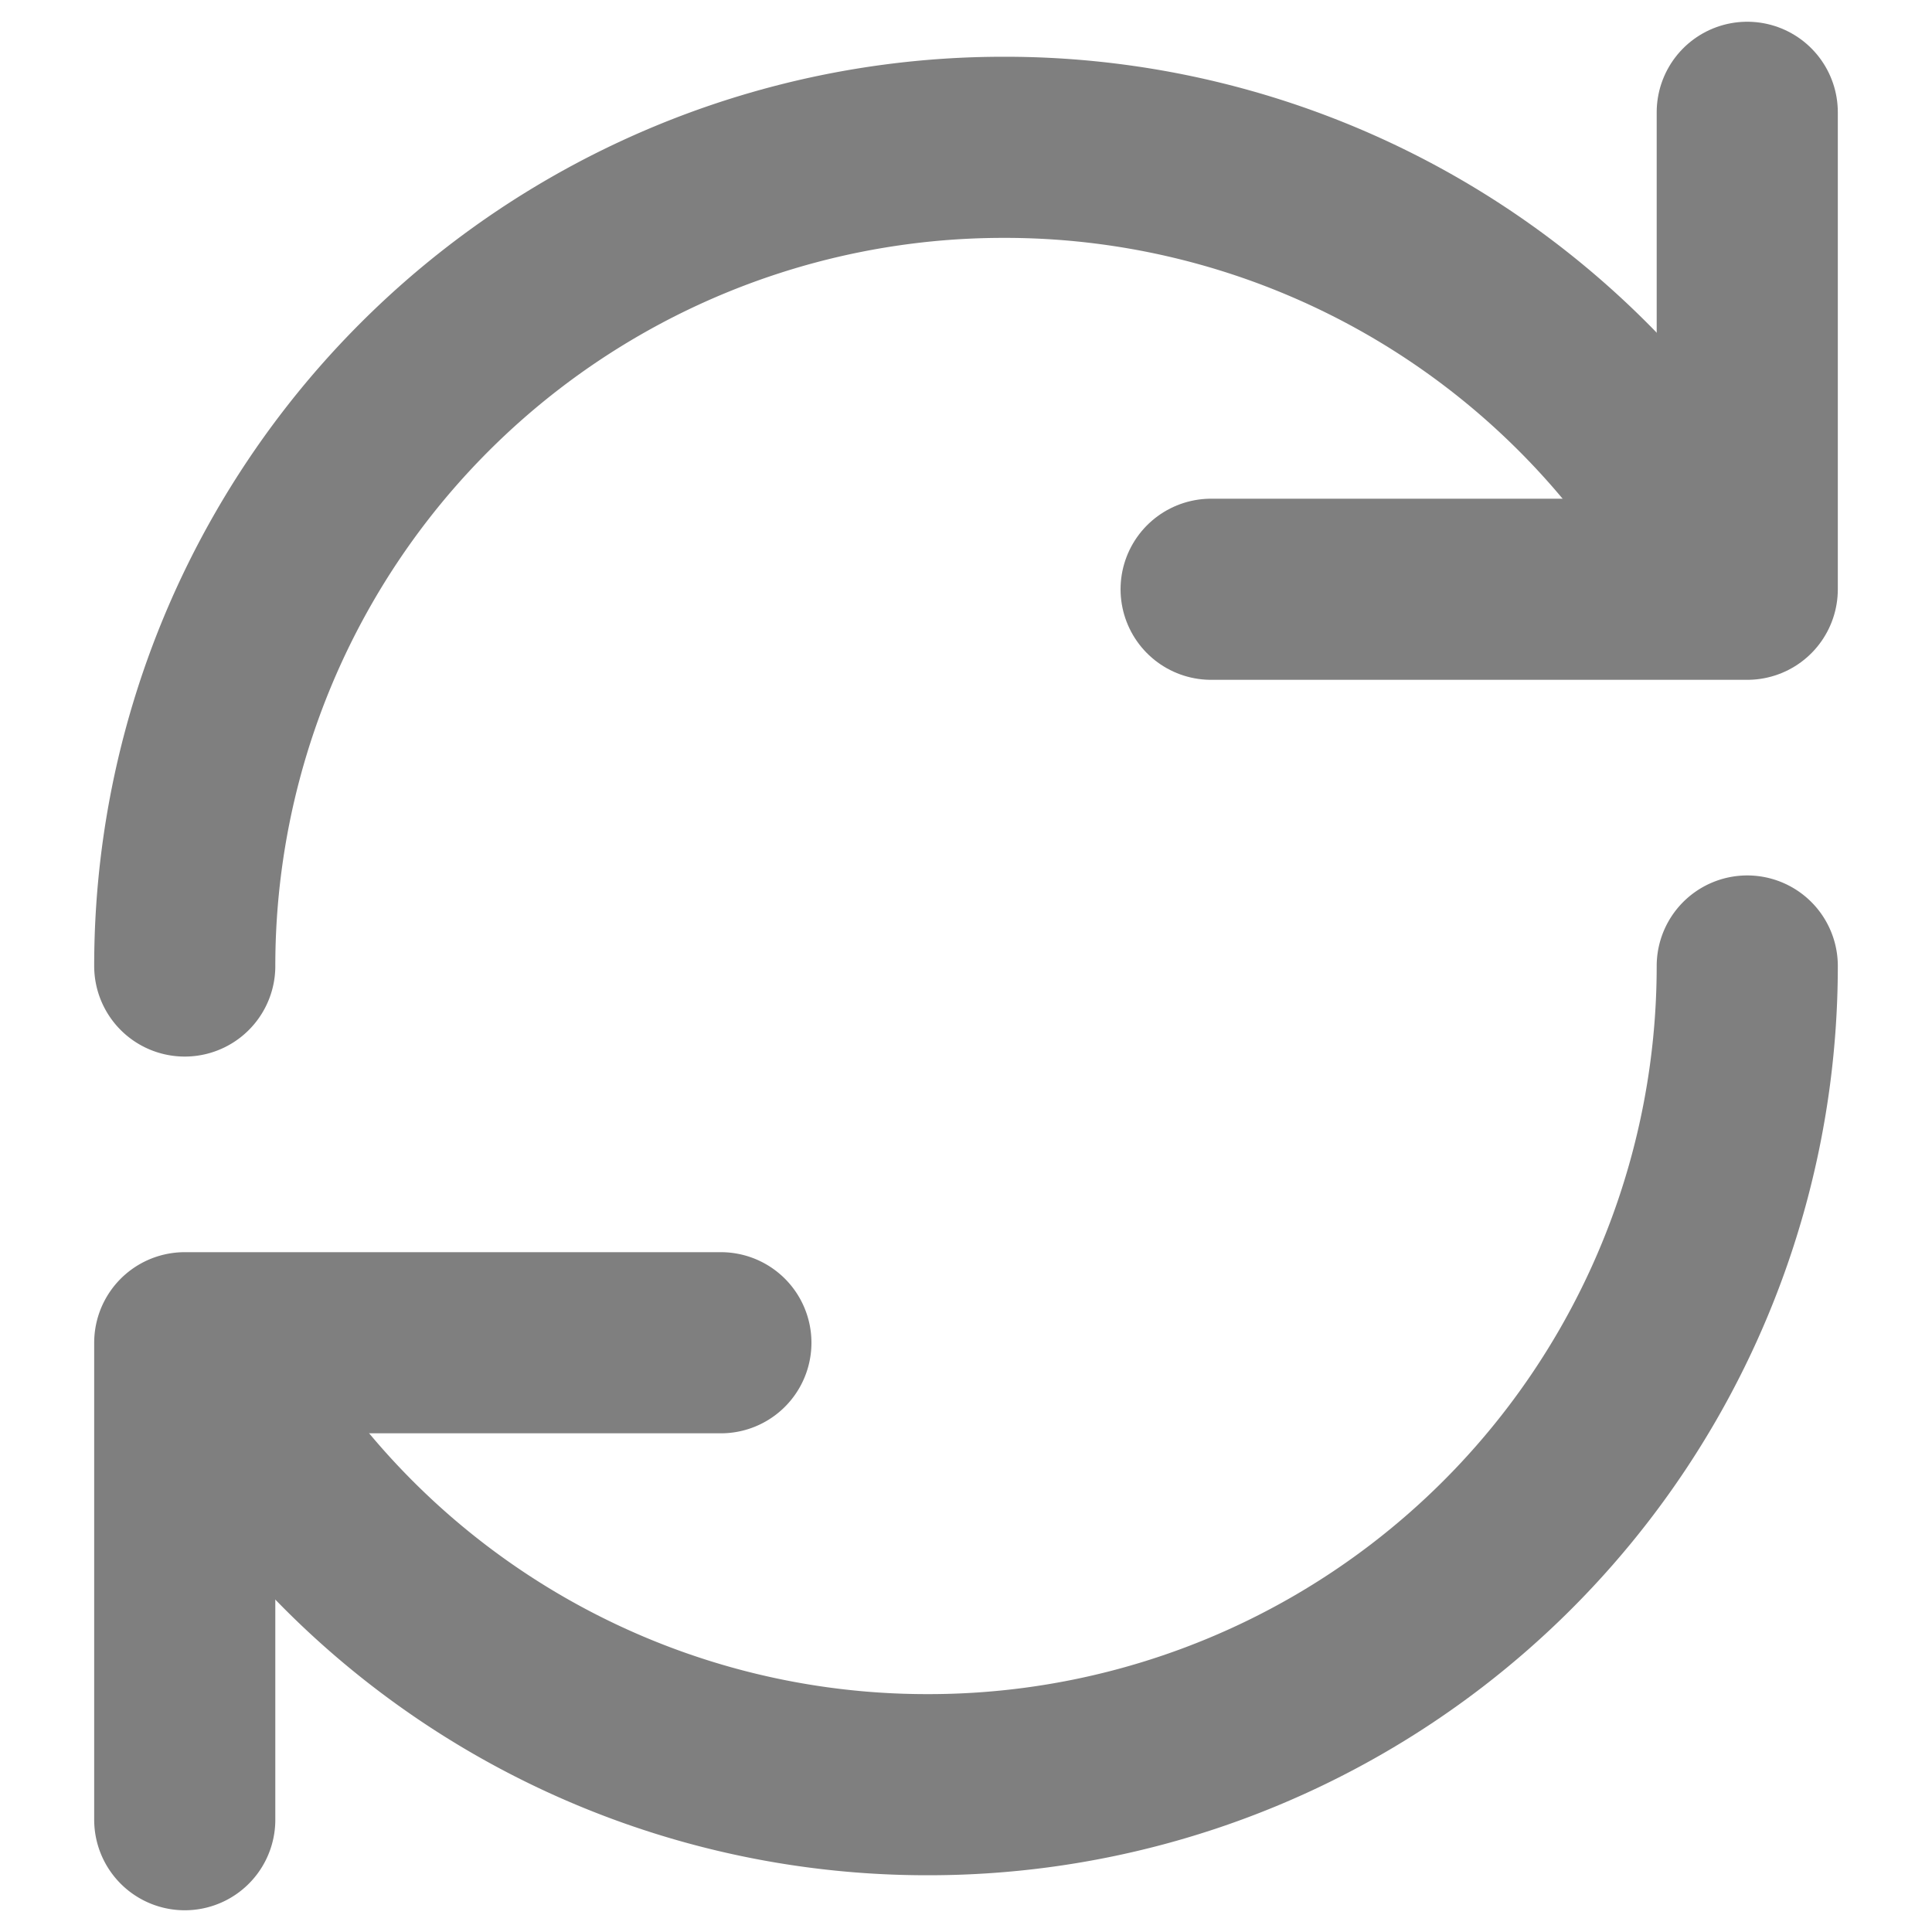 <svg xmlns="http://www.w3.org/2000/svg" width="16" height="16" fill="none"><g stroke="#7F7F7F" stroke-linecap="round" stroke-linejoin="round" stroke-miterlimit="10" stroke-width="1.5" clip-path="url(#a)"><path d="M1.7 11.19a6.77 6.77 0 0 0 5.99 3.59A6.78 6.78 0 0 0 14.47 8"/><path d="M5.97 11.12H1.53v3.95M14.26 4.74a6.769 6.769 0 0 0-5.95-3.52A6.78 6.78 0 0 0 1.53 8"/><path d="M10.03 4.88h4.44V.93"/></g><defs><clipPath id="a"><path fill="#fff" d="M0 0h16v16H0z"/></clipPath></defs></svg>